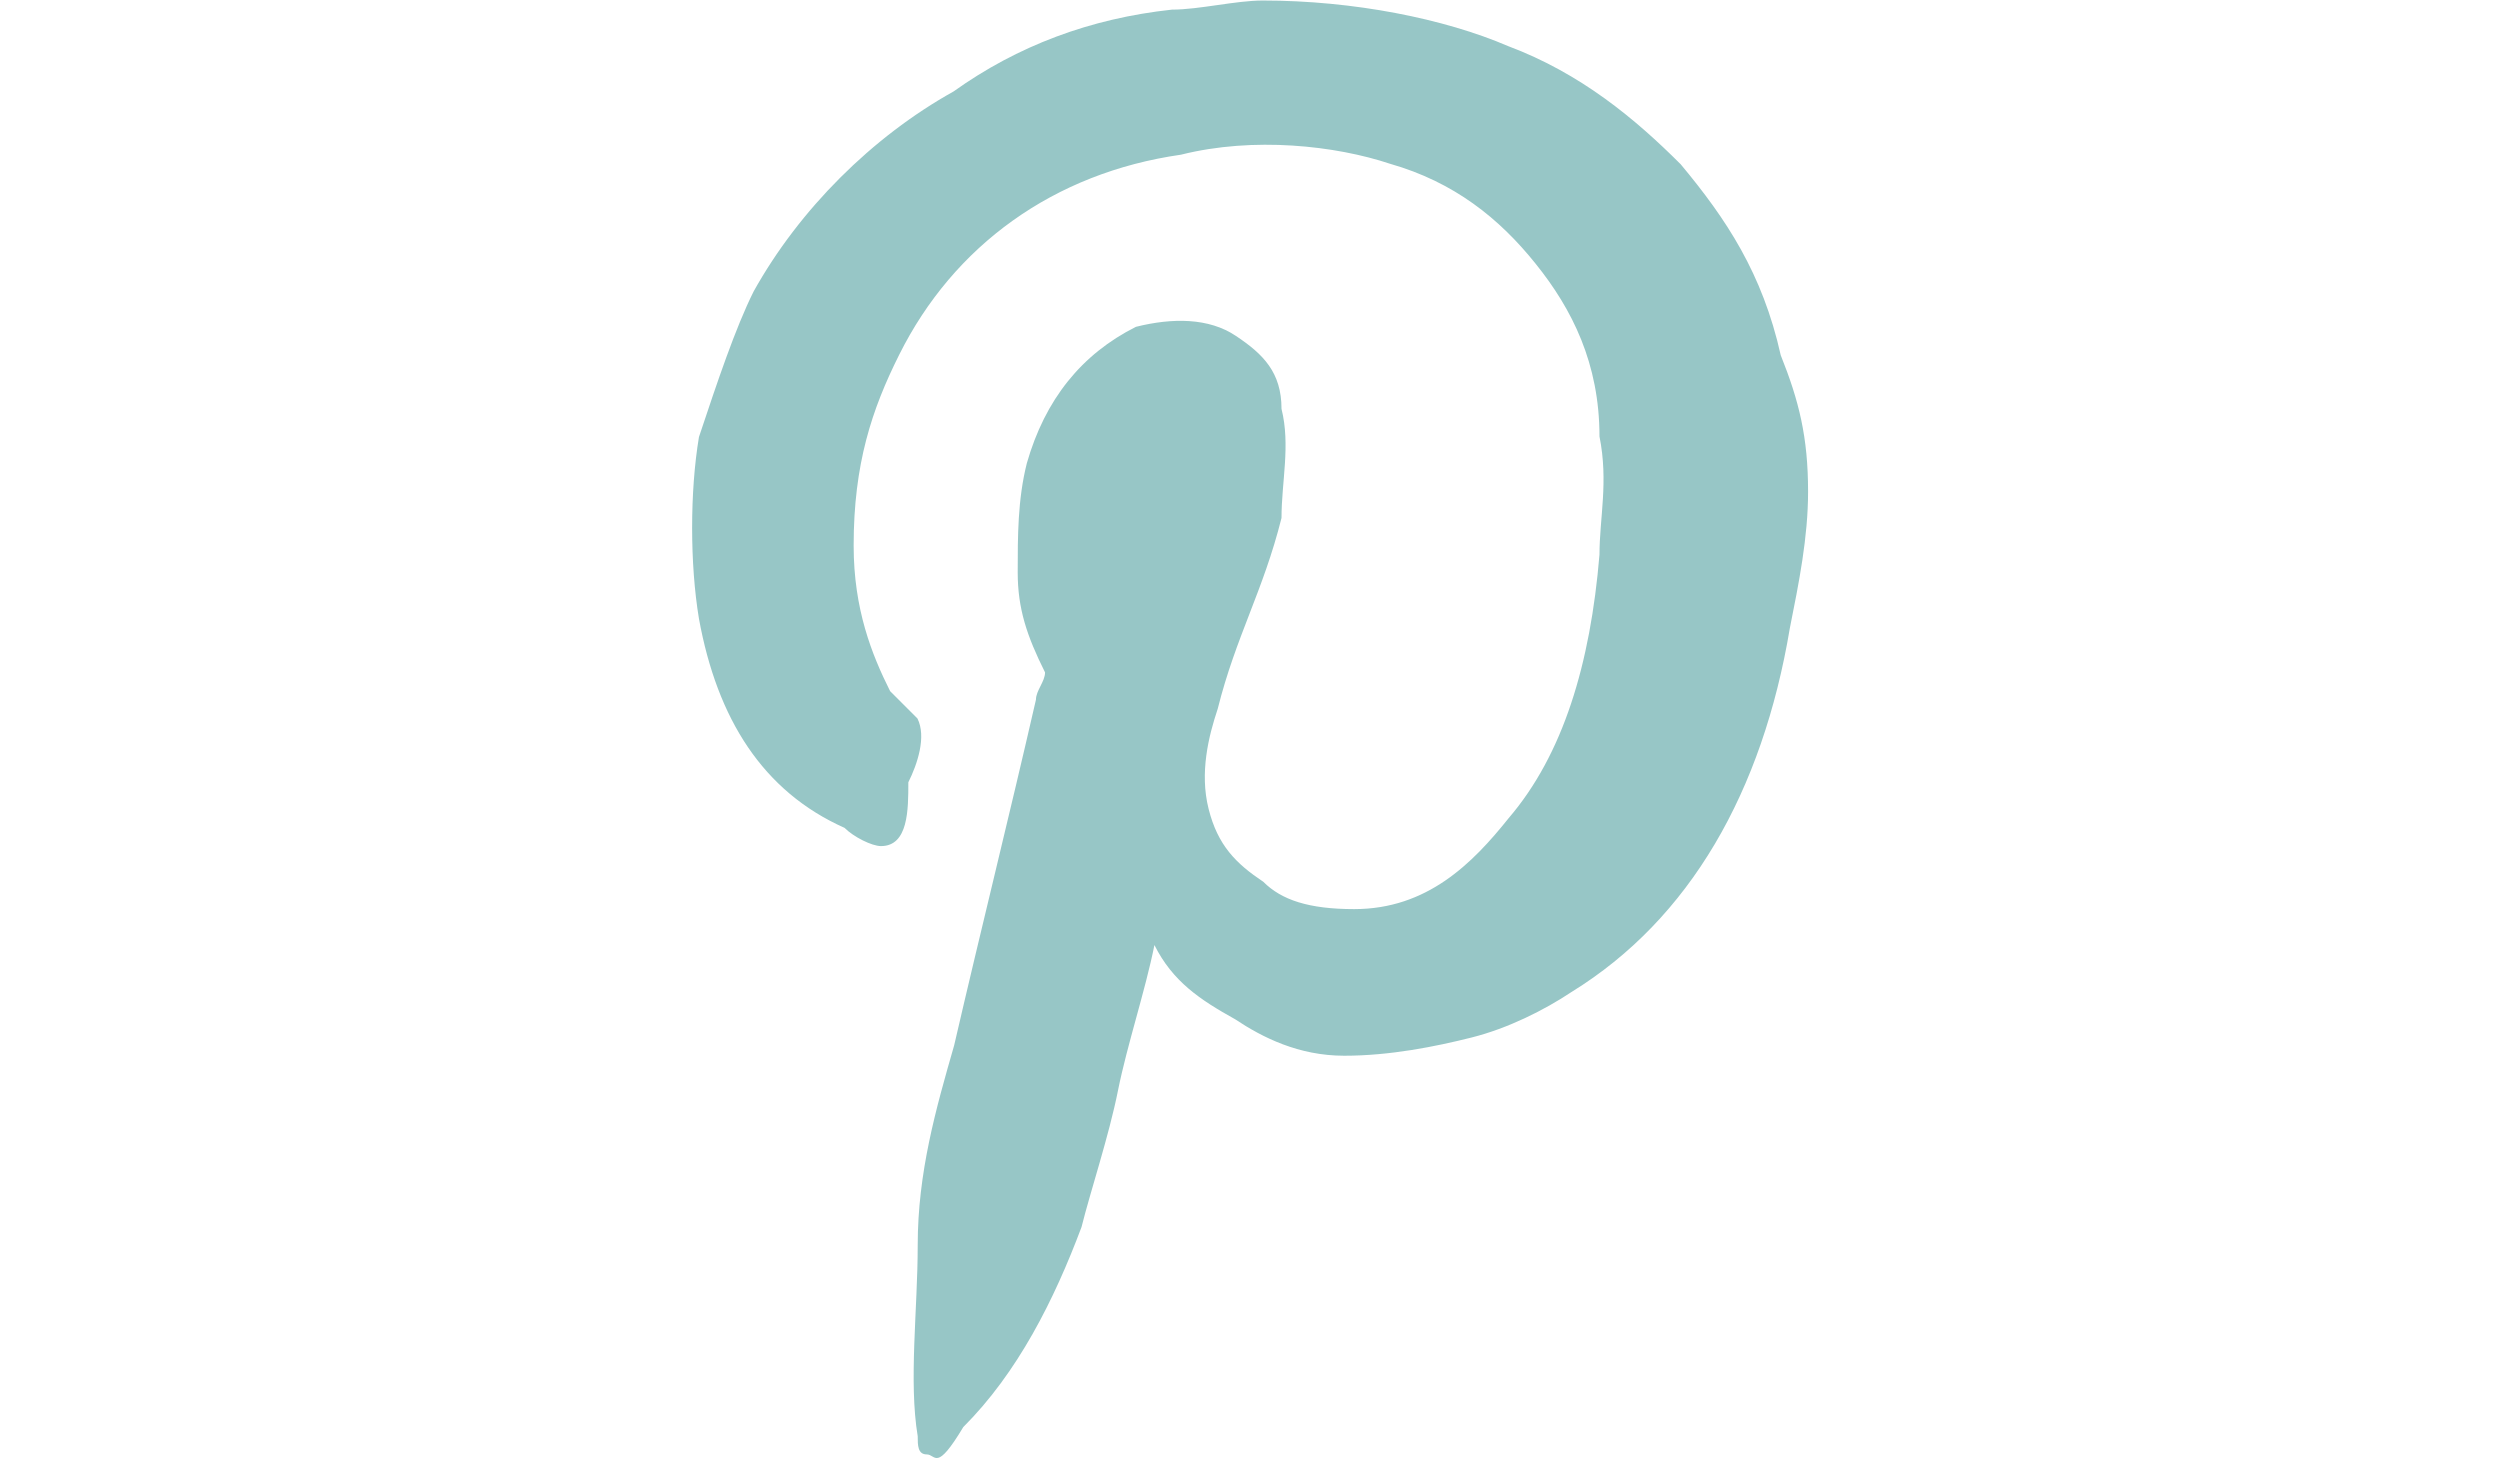 <?xml version="1.0" encoding="utf-8"?>
<!-- Generator: Adobe Illustrator 17.1.0, SVG Export Plug-In . SVG Version: 6.00 Build 0)  -->
<!DOCTYPE svg PUBLIC "-//W3C//DTD SVG 1.1//EN" "http://www.w3.org/Graphics/SVG/1.1/DTD/svg11.dtd">
<svg version="1.1" id="Layer_1" xmlns="http://www.w3.org/2000/svg" xmlns:xlink="http://www.w3.org/1999/xlink" x="0px" y="0px"
	 viewBox="0 0 960 560" enable-background="new 0 0 960 560" xml:space="preserve">
<path fill="#97C6C6" d="M443.3,362.9c-3.5,17.5-10.5,38.4-14,55.9s-10.5,38.4-14,52.4c-10.5,28-24.5,55.9-45.4,76.8
	c-10.5,17.5-10.5,10.5-14,10.5s-3.5-3.5-3.5-7c-3.5-21,0-48.9,0-73.3c0-28,7-52.4,14-76.8c10.5-45.4,21-87.3,31.4-132.7
	c0-3.5,3.5-7,3.5-10.5c-7-14-10.5-24.5-10.5-38.4s0-28,3.5-41.9c7-24.5,21-41.9,41.9-52.4c14-3.5,28-3.5,38.4,3.5
	c10.5,7,17.5,14,17.5,28c3.5,14,0,28,0,41.9c-7,28-17.5,45.4-24.5,73.3c-3.5,10.5-7,24.5-3.5,38.4c3.5,14,10.5,21,21,28
	c7,7,17.5,10.5,34.9,10.5c28,0,45.4-17.5,59.3-34.9c21-24.5,31.4-59.3,34.9-101.2c0-14,3.5-28,0-45.4c0-28-10.5-48.9-24.5-66.3
	c-14-17.5-31.4-31.4-55.9-38.4c-21-7-52.4-10.5-80.3-3.5c-48.9,7-87.3,34.9-108.2,76.8c-10.5,21-17.5,41.9-17.5,73.3
	c0,24.5,7,41.9,14,55.9c3.5,3.5,7,7,10.5,10.5c3.5,7,0,17.5-3.5,24.5c0,10.5,0,24.5-10.5,24.5c-3.5,0-10.5-3.5-14-7
	c-31.4-14-48.9-41.9-55.9-80.3c-3.5-21-3.5-48.9,0-69.8c7-21,14-41.9,21-55.9c17.5-31.4,45.4-59.3,76.8-76.8
	c24.5-17.5,52.4-28,83.8-31.4c10.5,0,24.5-3.5,34.9-3.5c34.9,0,69.8,7,94.2,17.5c28,10.5,48.9,28,66.3,45.4
	c17.5,21,31.4,41.9,38.4,73.3c7,17.5,10.5,31.4,10.5,52.4c0,17.5-3.5,34.9-7,52.4c-10.5,62.8-38.4,111.7-83.8,139.7
	c-10.5,7-24.5,14-38.4,17.5s-31.4,7-48.9,7s-31.4-7-41.9-14C460.8,383.9,450.3,376.9,443.3,362.9z"/>
</svg>
